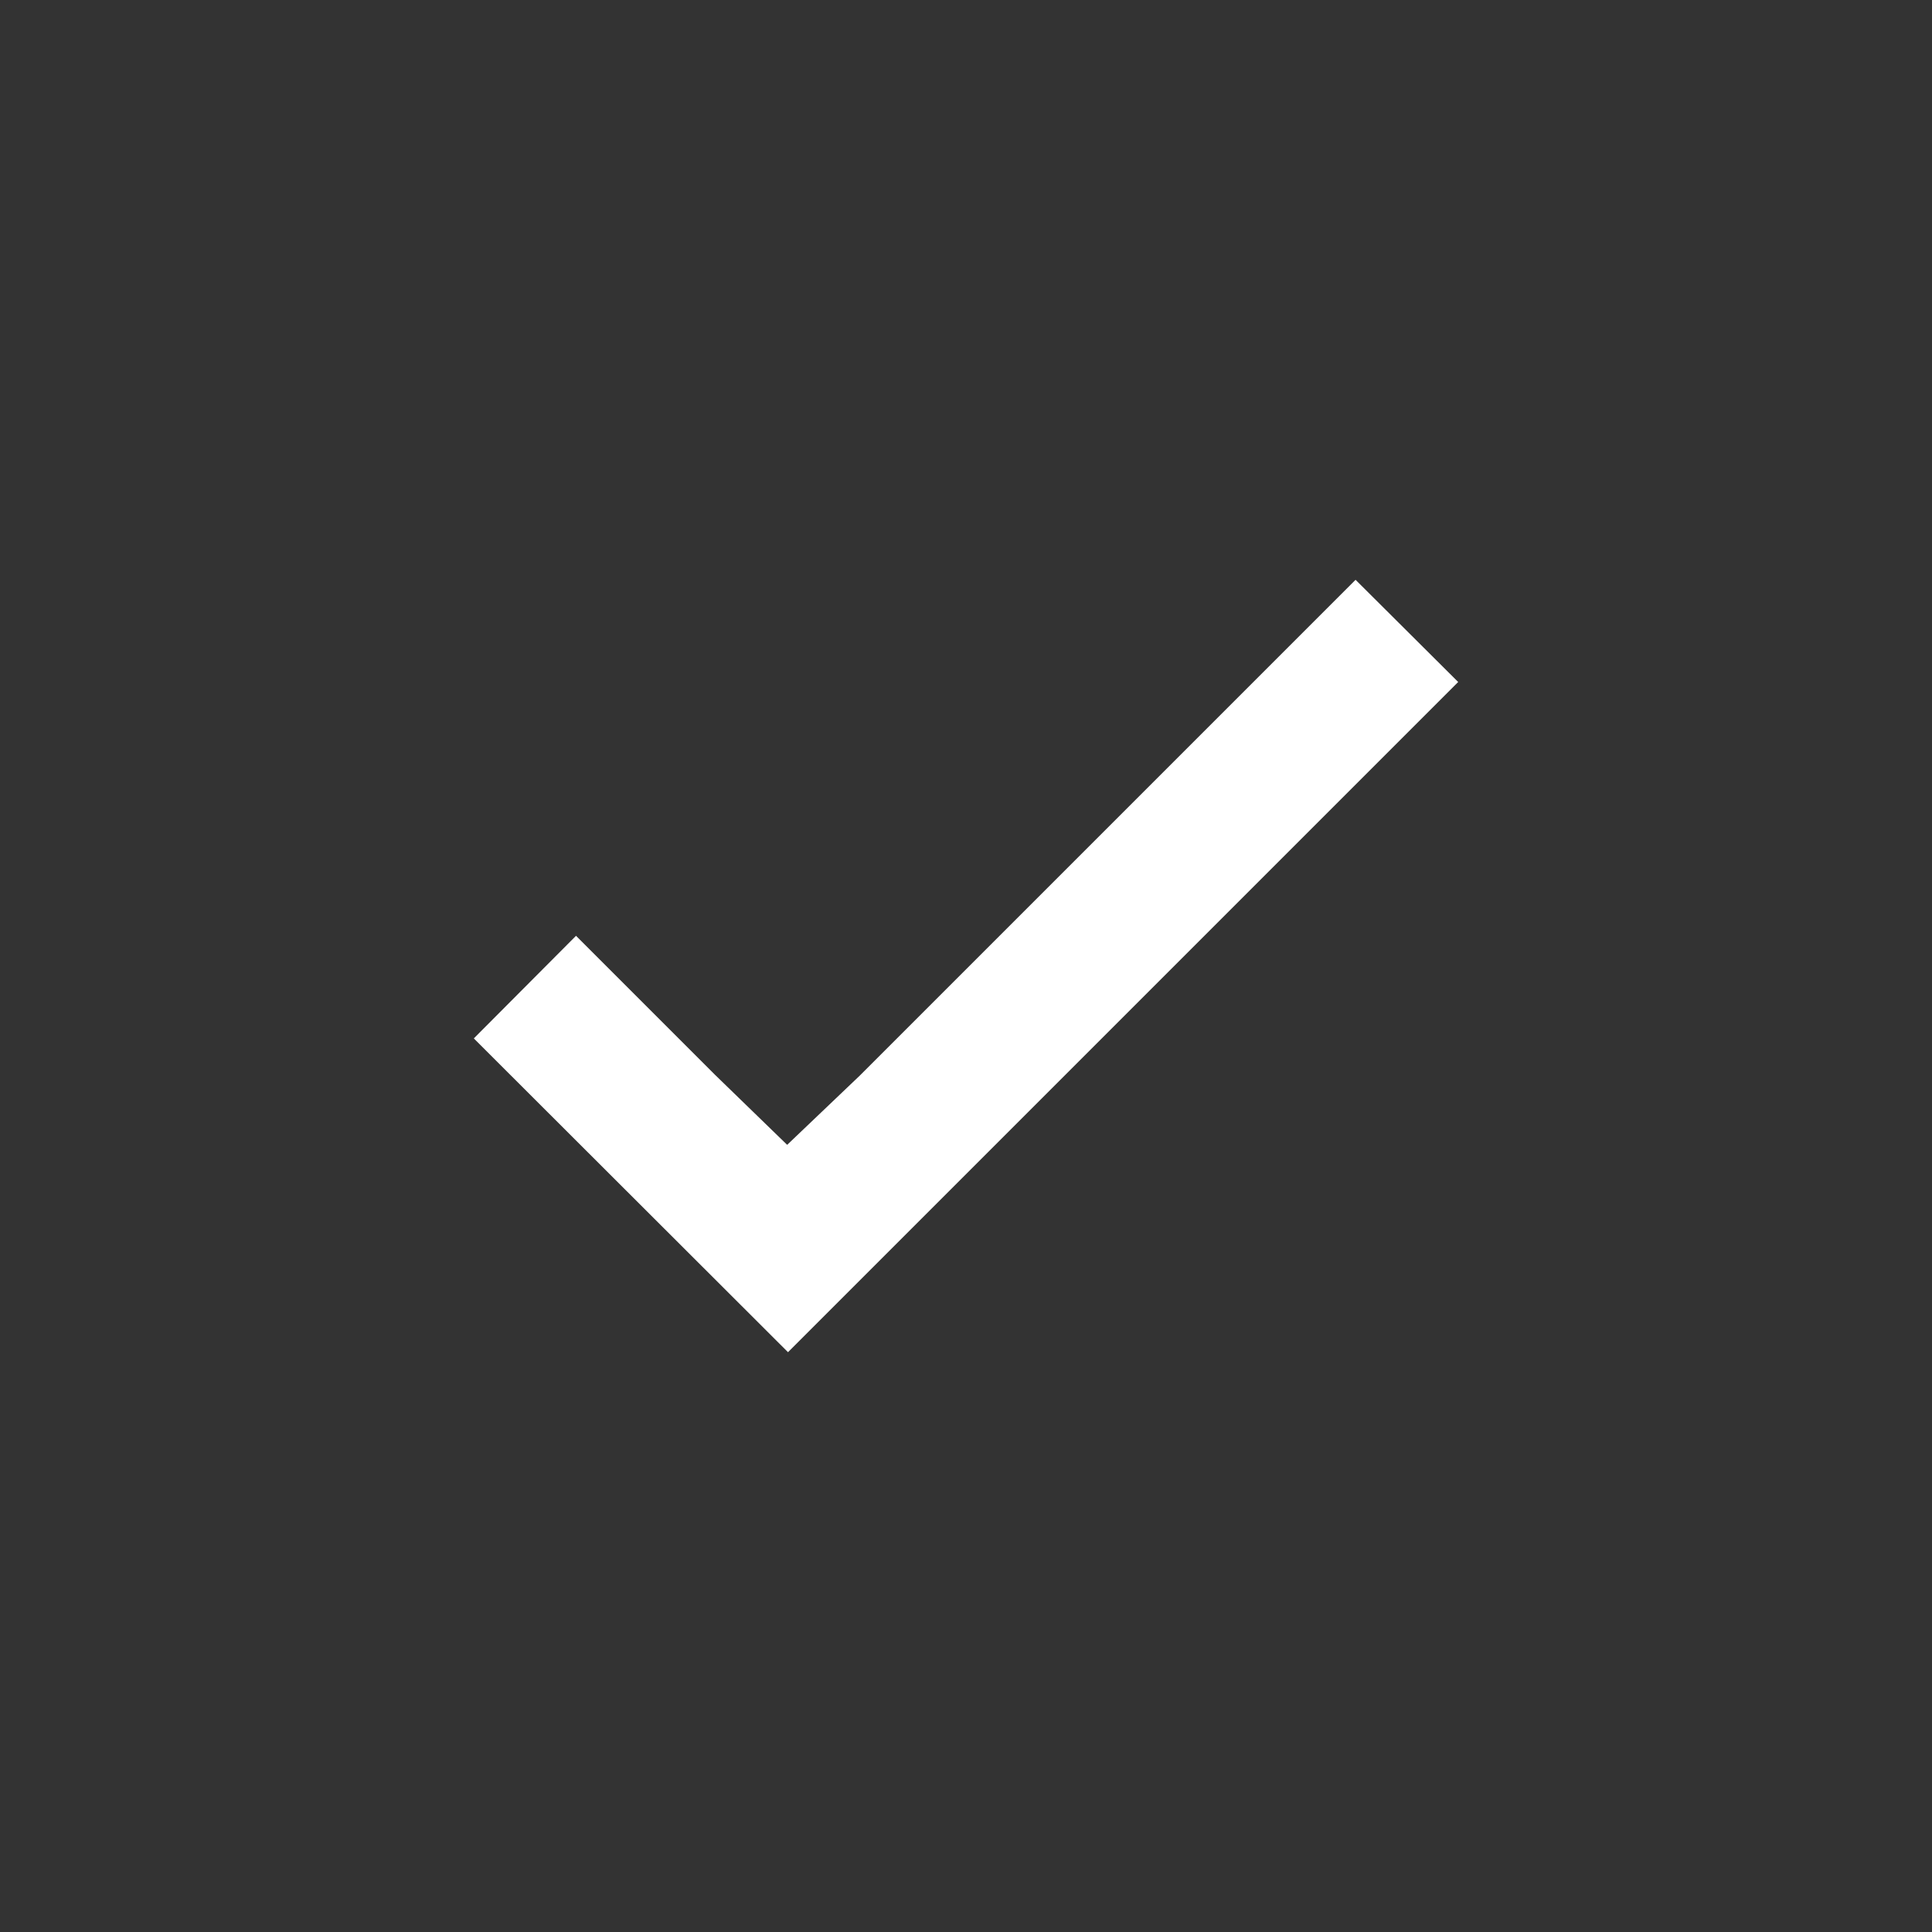<svg xmlns="http://www.w3.org/2000/svg" viewBox="0 0 45.75 45.75"><rect x="0" y="0" width="45.75" height="45.75" fill="#333333" stroke="none"/><path fill="white" d="M16.93 25.45l-3.29-3.29-2.42 2.43 7.44 7.43 15.87-15.87-2.43-2.42-11.74 11.74-1.72 1.64z"/></svg>